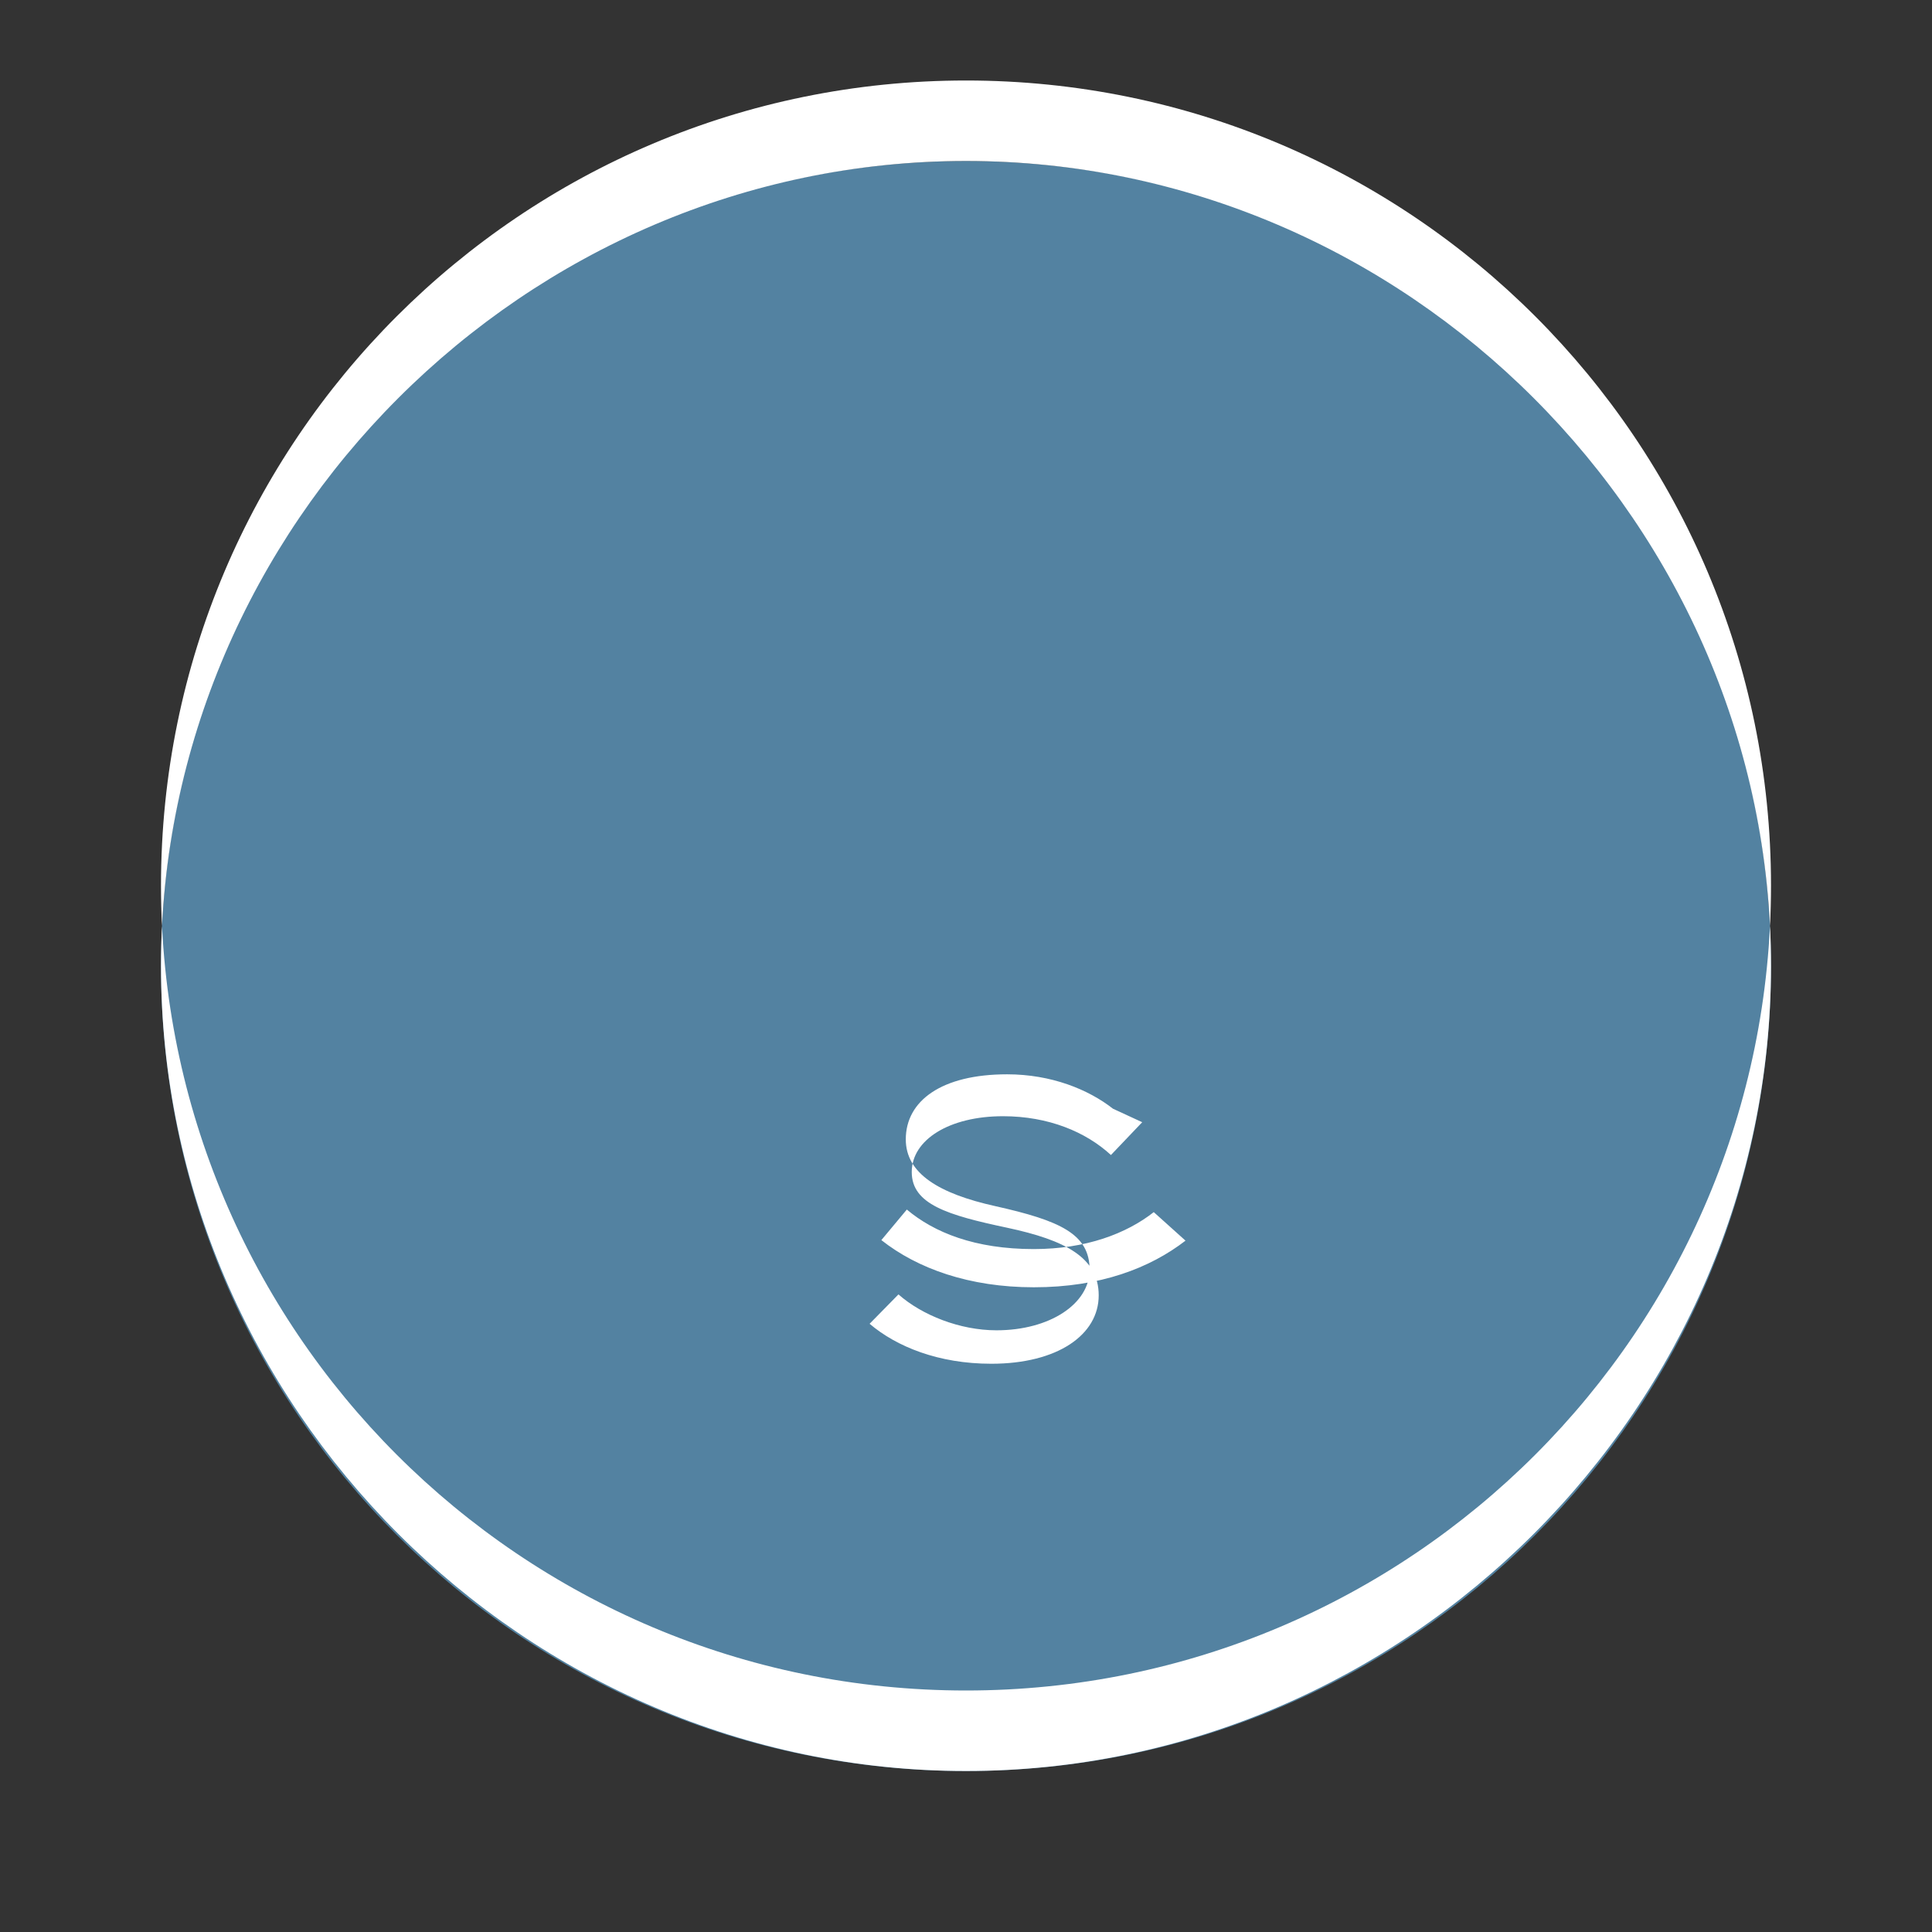 <svg xmlns="http://www.w3.org/2000/svg" viewBox="0 0 48 48" width="48px" height="48px">
  <rect x="0" y="0" width="48" height="48" fill="#333333" stroke="none"/>
  <path fill="#5382A1" d="M24,4C12.96,4,4,12.96,4,24s8.96,20,20,20s20-8.96,20-20S35.04,4,24,4z"/>
  <path fill="#FFFFFF" d="M29.453,30.824c-0.878,0.678-2.113,1.158-3.767,1.158c-1.604,0-2.892-0.464-3.789-1.172l0.633-0.759 c0.676,0.569,1.689,0.982,3.154,0.982c1.299,0,2.305-0.387,2.981-0.918l0.789,0.709L29.453,30.824z M28.378,27.881l-0.777,0.815 c-0.621-0.572-1.548-0.964-2.683-0.964c-1.328,0-2.266,0.582-2.266,1.387c0,0.801,0.888,1.07,2.367,1.383 c1.451,0.309,2.278,0.741,2.278,1.681c0,0.98-1.021,1.699-2.668,1.699c-1.312,0-2.355-0.424-3.024-0.993l0.717-0.73 c0.585,0.517,1.528,0.892,2.435,0.892c1.324,0,2.314-0.657,2.314-1.505c0-0.89-0.739-1.221-2.344-1.58 c-1.394-0.309-2.223-0.808-2.223-1.659c0-0.963,0.896-1.616,2.517-1.616c1.099,0,2.021,0.377,2.631,0.855L28.378,27.881z"/>
  <path fill="#FFFFFF" d="M24,42C12.954,42,4,33.046,4,22S12.954,2,24,2s20,8.954,20,20S35.046,42,24,42z M24,4C13.048,4,4,13.048,4,24 s9.048,20,20,20s20-9.048,20-20S34.952,4,24,4z"/>
</svg>
